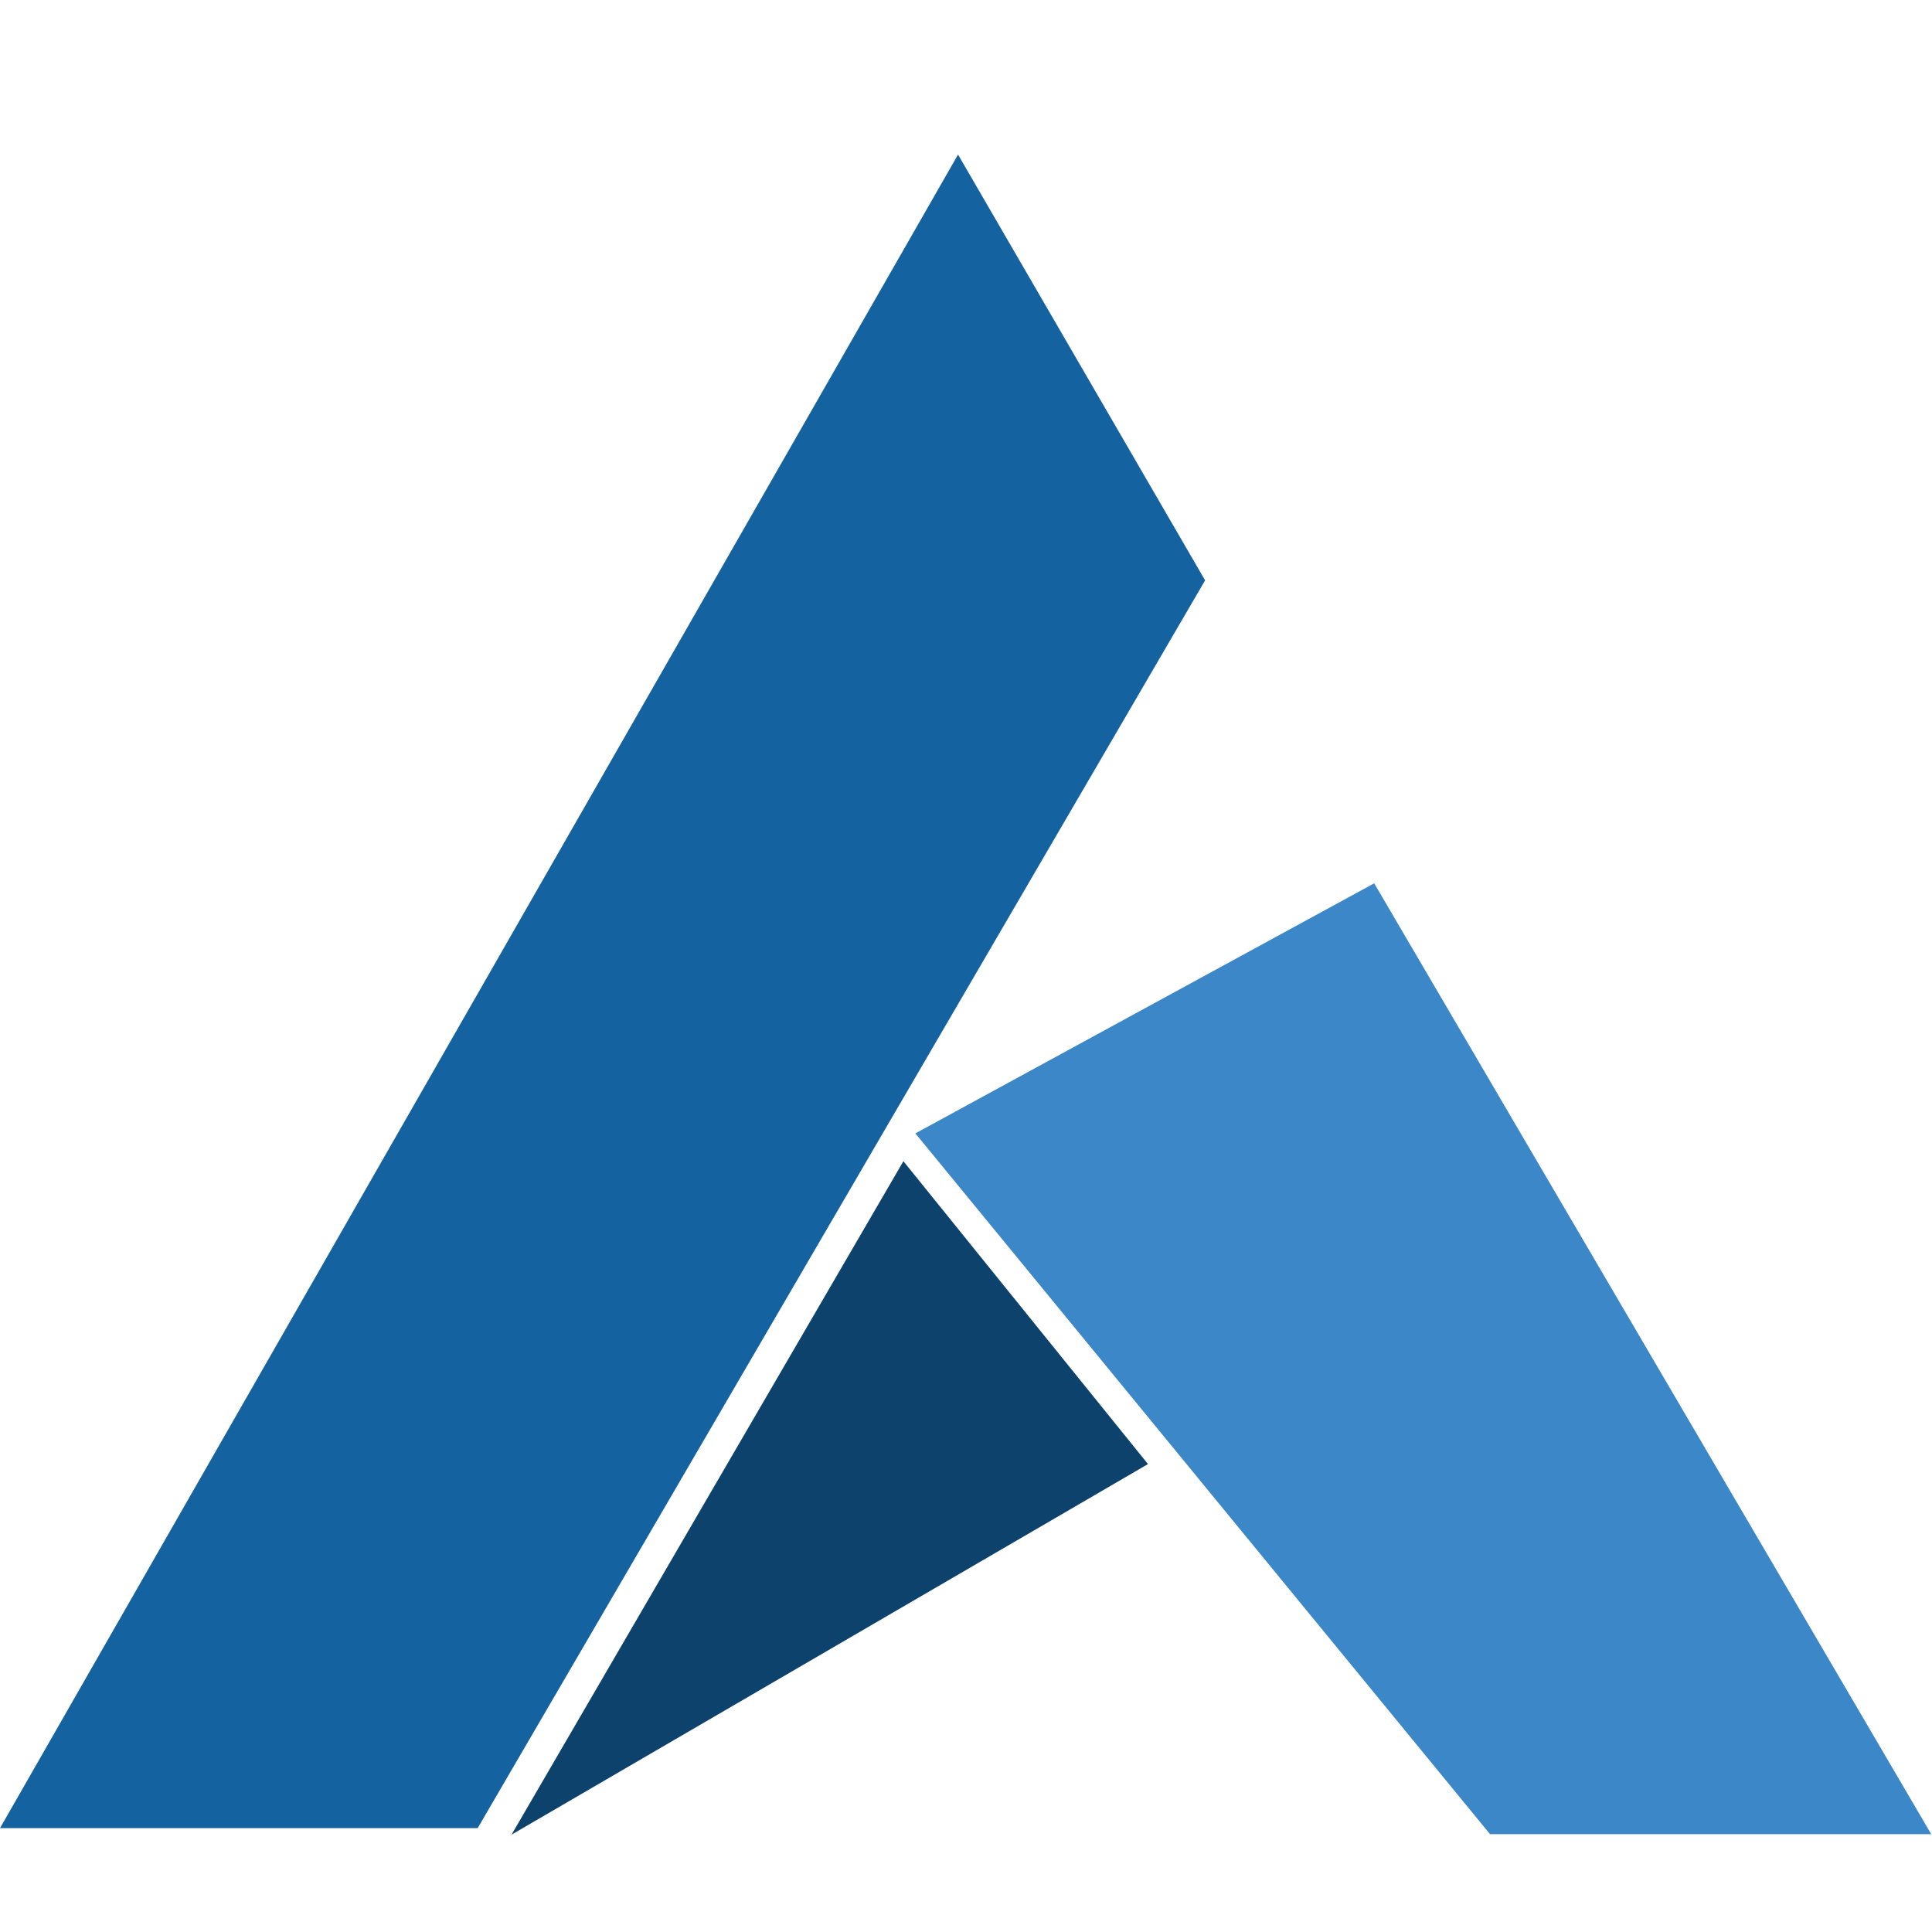 <svg xmlns="http://www.w3.org/2000/svg" width="25" height="25"><g fill="none" fill-rule="nonzero"><path fill="#1562A1" d="M12.397 2L0 23.656h6.181L15.594 7.51z"/><path fill="#0C426C" d="M6.62 23.74l8.235-4.795-3.165-3.919-5.07 8.713z"/><path fill="#3C87C7" d="M17.782 11.43l-5.937 3.236 7.436 9.068h5.709z"/></g></svg>